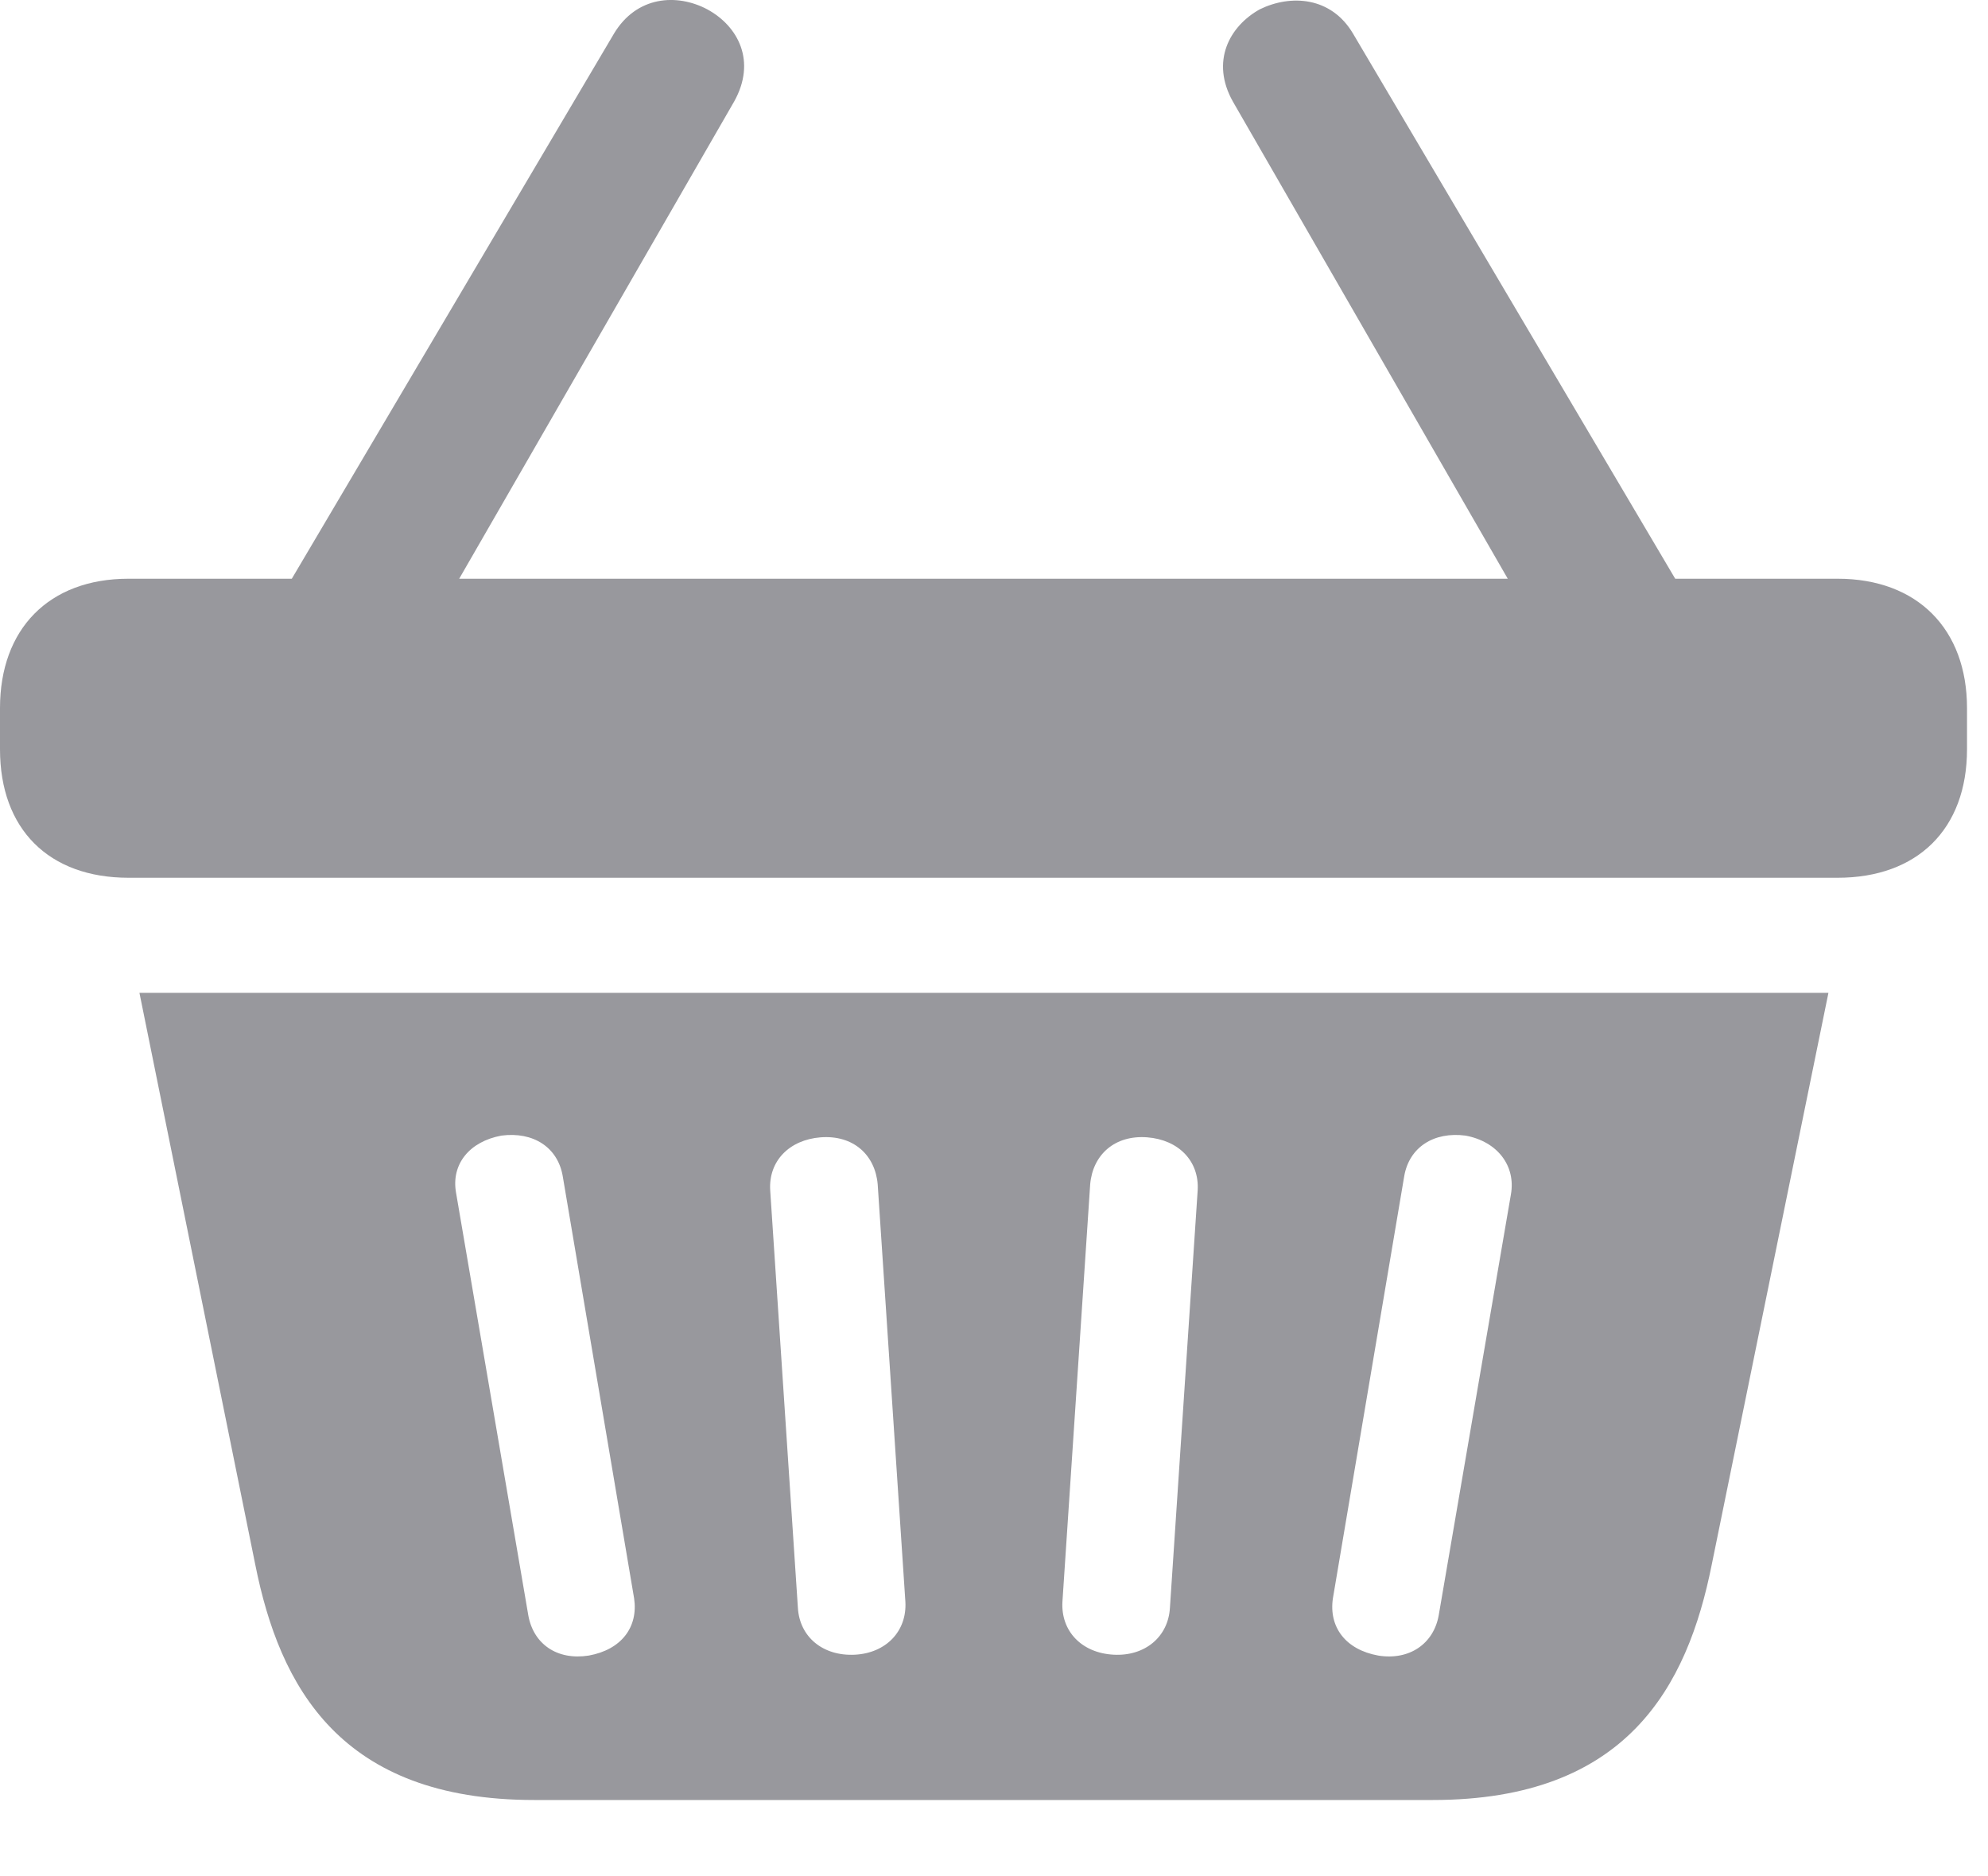 <?xml version="1.0" encoding="UTF-8"?>
<!--Generator: Apple Native CoreSVG 232.5-->
<!DOCTYPE svg
PUBLIC "-//W3C//DTD SVG 1.1//EN"
       "http://www.w3.org/Graphics/SVG/1.1/DTD/svg11.dtd">
<svg version="1.1" xmlns="http://www.w3.org/2000/svg" xmlns:xlink="http://www.w3.org/1999/xlink" width="34.673" height="32.711">
 <g>
  <rect height="32.711" opacity="0" width="34.673" x="0" y="0"/>
  <path d="M0 13.067C0 14.459 0.85 15.308 2.241 15.308L32.051 15.308C33.442 15.308 34.307 14.459 34.307 13.067L34.307 12.349C34.307 10.972 33.442 10.093 32.051 10.093L2.241 10.093C0.85 10.093 0 10.972 0 12.349ZM9.316 31.392L24.99 31.392C28.374 31.392 29.429 29.415 29.854 27.291L31.89 17.315L2.432 17.315L4.453 27.291C4.878 29.415 5.933 31.392 9.316 31.392ZM10.269 28.873C9.712 28.961 9.302 28.668 9.214 28.17L7.954 20.801C7.866 20.303 8.188 19.908 8.745 19.805C9.302 19.732 9.727 20.01 9.814 20.508L11.06 27.877C11.133 28.375 10.84 28.77 10.269 28.873ZM14.912 28.858C14.355 28.887 13.945 28.55 13.916 28.038L13.433 20.757C13.403 20.245 13.77 19.878 14.312 19.835C14.883 19.791 15.264 20.142 15.308 20.655L15.791 27.935C15.82 28.448 15.454 28.829 14.912 28.858ZM19.424 28.858C18.867 28.829 18.501 28.448 18.53 27.935L19.014 20.655C19.058 20.142 19.439 19.791 20.01 19.835C20.552 19.878 20.918 20.245 20.889 20.757L20.405 28.038C20.376 28.55 19.966 28.887 19.424 28.858ZM24.038 28.873C23.467 28.77 23.174 28.375 23.247 27.877L24.492 20.508C24.58 20.01 25.005 19.732 25.561 19.805C26.118 19.908 26.44 20.333 26.352 20.831L25.093 28.17C25.005 28.668 24.58 28.961 24.038 28.873ZM4.717 10.723L7.646 10.723L12.803 1.773C13.198 1.07 12.876 0.455 12.334 0.162C11.807-0.117 11.104-0.073 10.708 0.587ZM26.66 10.723L29.59 10.723L23.599 0.587C23.218-0.058 22.515-0.102 21.973 0.162C21.445 0.455 21.108 1.07 21.504 1.773Z" fill="#98989d"/>
 </g>
</svg>
